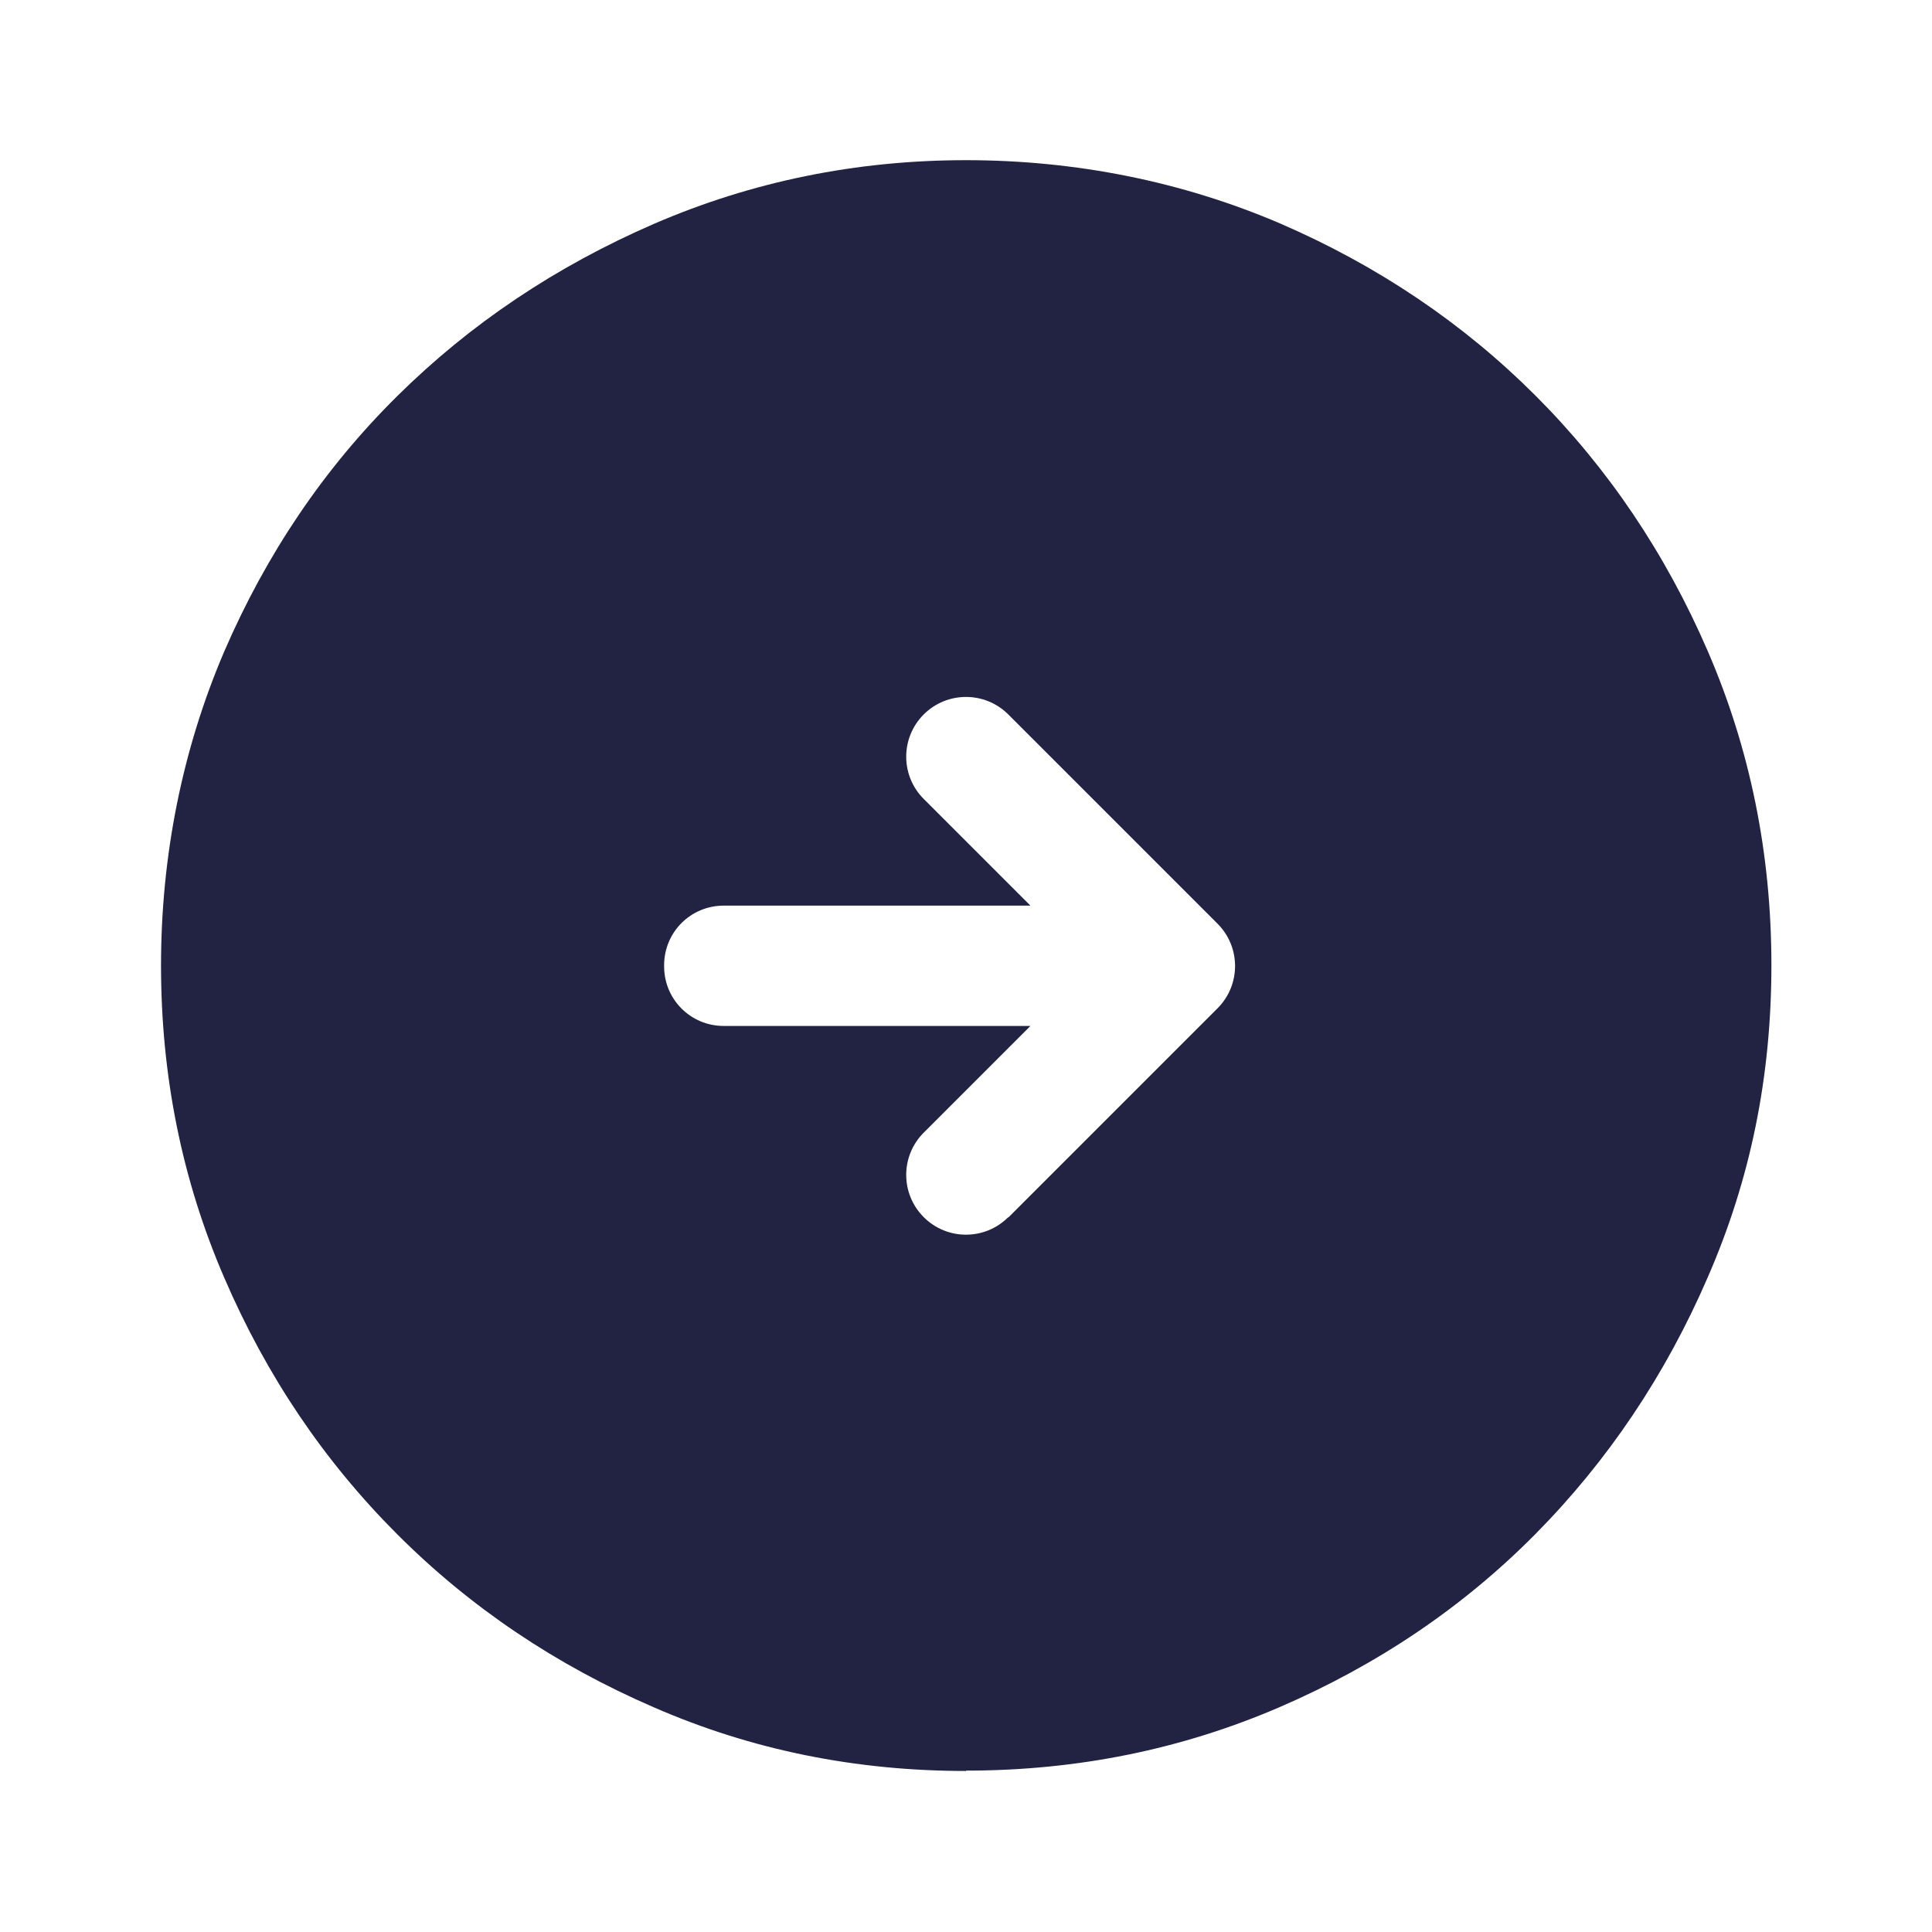 <svg width="32" height="32" viewBox="0 0 32 32" fill="none" xmlns="http://www.w3.org/2000/svg">
<path d="M16.7 20.167L20.167 16.7C20.553 16.313 20.553 15.687 20.167 15.3L16.7 11.833C16.313 11.447 15.687 11.447 15.3 11.833C14.913 12.22 14.913 12.847 15.3 13.233L17.067 15H11.987C11.44 15 11 15.44 11 15.987V16.007C11 16.553 11.44 16.993 11.987 16.993H17.067L15.3 18.76C14.913 19.147 14.913 19.773 15.3 20.16C15.687 20.547 16.313 20.547 16.7 20.16V20.167ZM16 29.333C14.18 29.333 12.453 28.987 10.833 28.28C9.213 27.58 7.793 26.627 6.58 25.413C5.367 24.2 4.413 22.787 3.713 21.16C3.013 19.54 2.667 17.813 2.667 15.993C2.667 14.173 3.02 12.413 3.713 10.793C4.413 9.173 5.367 7.76 6.58 6.56C7.793 5.36 9.207 4.413 10.833 3.707C12.453 3.007 14.18 2.653 16 2.653C17.82 2.653 19.58 3.007 21.2 3.7C22.82 4.4 24.233 5.353 25.433 6.553C26.633 7.753 27.587 9.167 28.287 10.787C28.987 12.407 29.34 14.14 29.34 15.987C29.34 17.833 28.993 19.533 28.287 21.153C27.587 22.773 26.633 24.193 25.433 25.407C24.233 26.62 22.82 27.573 21.2 28.273C19.58 28.973 17.847 29.327 16 29.327V29.333Z" fill="#222343"/>
</svg>
